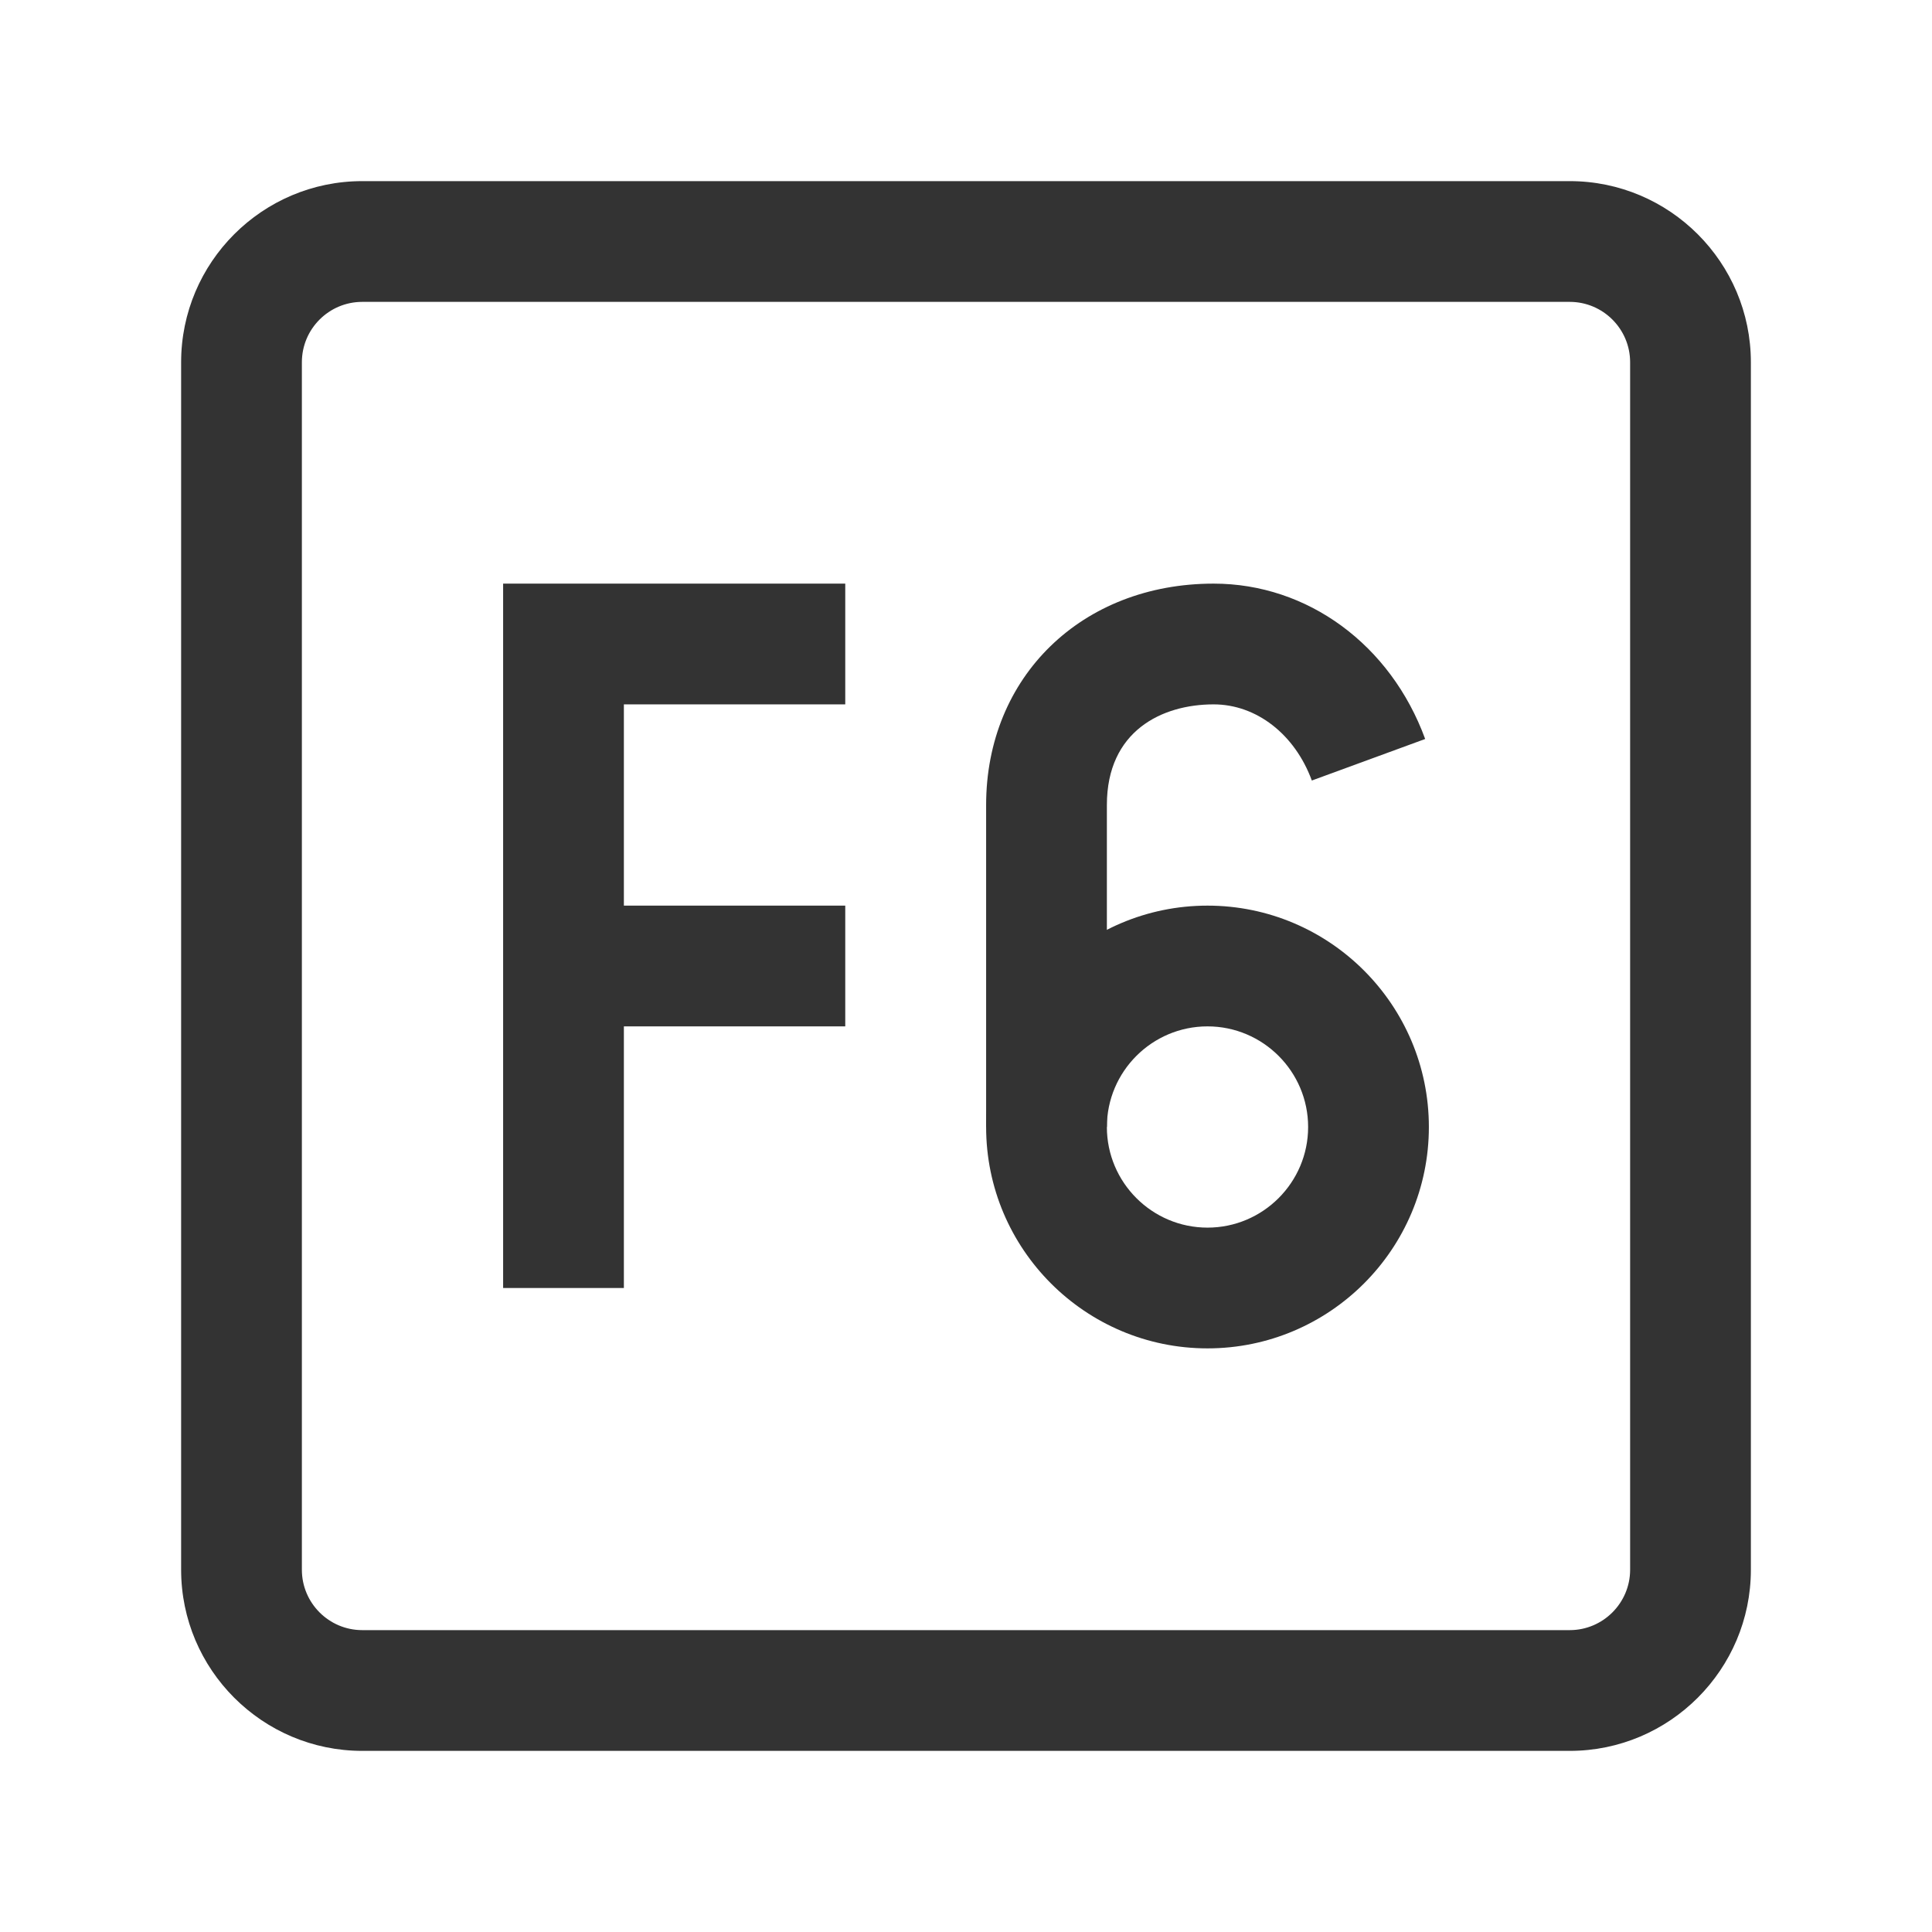<?xml version="1.0" encoding="iso-8859-1"?>
<svg version="1.1" id="&#x56FE;&#x5C42;_1" xmlns="http://www.w3.org/2000/svg" xmlns:xlink="http://www.w3.org/1999/xlink" x="0px"
	 y="0px" viewBox="0 0 24 24" style="enable-background:new 0 0 24 24;" xml:space="preserve">
<path style="fill:#333333;" d="M19.5,21.75h-15c-1.241,0-2.25-1.01-2.25-2.25v-15c0-1.241,1.009-2.25,2.25-2.25h15
	c1.24,0,2.25,1.009,2.25,2.25v15C21.75,20.74,20.74,21.75,19.5,21.75z M4.5,3.75c-0.414,0-0.75,0.336-0.75,0.75v15
	c0,0.413,0.336,0.75,0.75,0.75h15c0.413,0,0.75-0.337,0.75-0.75v-15c0-0.414-0.337-0.75-0.75-0.75H4.5z"/>
<path style="fill:#333333;" d="M15,16.75c-1.517,0-2.75-1.233-2.75-2.75s1.233-2.75,2.75-2.75s2.75,1.233,2.75,2.75
	S16.517,16.75,15,16.75z M15,12.75c-0.689,0-1.25,0.561-1.25,1.25s0.561,1.25,1.25,1.25s1.25-0.561,1.25-1.25S15.689,12.75,15,12.75
	z"/>
<path style="fill:#333333;" d="M13.75,14h-1.5v-4c0-1.593,1.188-2.75,2.826-2.75c1.167,0,2.199,0.758,2.628,1.93l-1.408,0.516
	c-0.211-0.575-0.689-0.946-1.22-0.946c-0.641,0-1.326,0.329-1.326,1.25V14z"/>
<polygon style="fill:#333333;" points="7.75,16 6.25,16 6.25,7.25 10.5,7.25 10.5,8.75 7.75,8.75 "/>
<rect x="7" y="11.25" style="fill:#333333;" width="3.5" height="1.5"/>
</svg>






